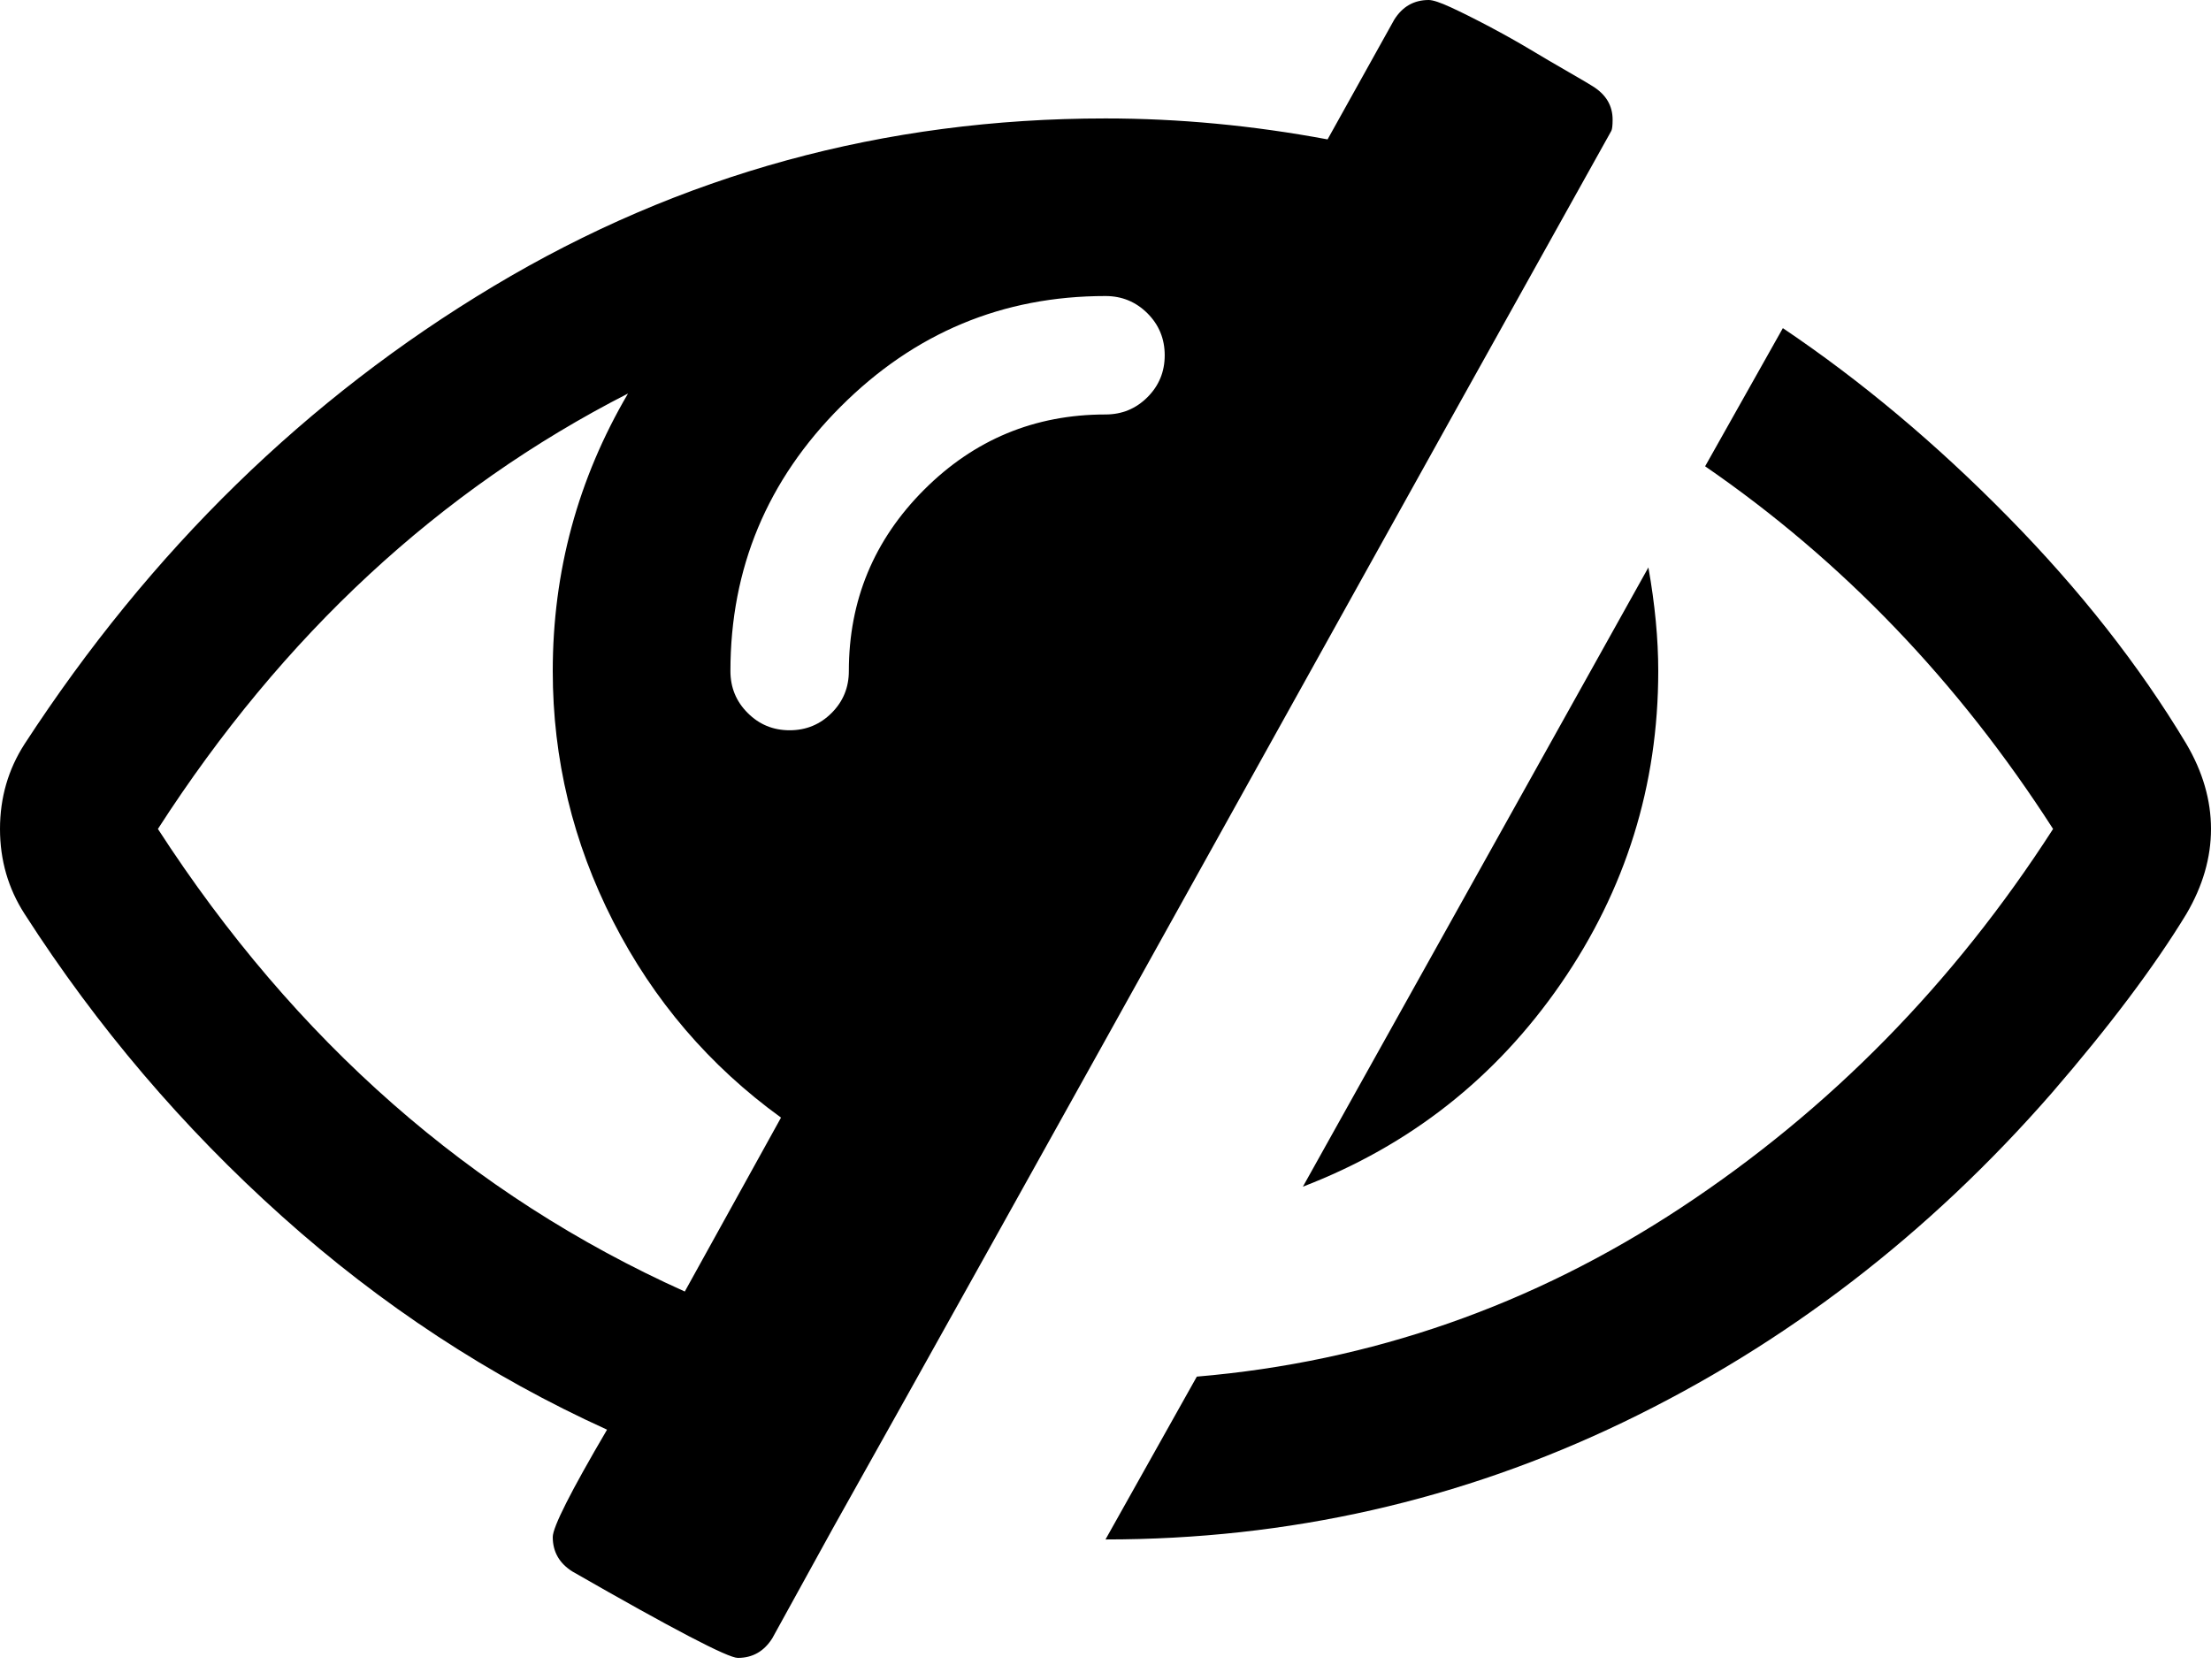 <svg width="50" height="38" viewBox="0 0 50 38" fill="none" xmlns="http://www.w3.org/2000/svg">
<path d="M15.486 29.213L17.662 25.279C16.044 24.107 14.779 22.628 13.867 20.843C12.956 19.057 12.5 17.169 12.5 15.179C12.5 12.928 13.067 10.835 14.202 8.901C9.942 11.077 6.399 14.36 3.571 18.75C6.678 23.549 10.649 27.037 15.486 29.213ZM26.339 8.036C26.339 7.664 26.209 7.347 25.949 7.087C25.688 6.827 25.372 6.696 25 6.696C22.675 6.696 20.68 7.529 19.015 9.194C17.35 10.858 16.518 12.853 16.518 15.179C16.518 15.551 16.648 15.867 16.909 16.127C17.169 16.388 17.485 16.518 17.857 16.518C18.229 16.518 18.545 16.388 18.806 16.127C19.066 15.867 19.196 15.551 19.196 15.179C19.196 13.579 19.764 12.212 20.898 11.077C22.033 9.942 23.4 9.375 25 9.375C25.372 9.375 25.688 9.245 25.949 8.984C26.209 8.724 26.339 8.408 26.339 8.036ZM36.468 2.706C36.468 2.837 36.458 2.92 36.44 2.958C34.487 6.455 31.557 11.719 27.651 18.75C23.744 25.781 20.805 31.055 18.834 34.57L17.466 37.054C17.28 37.351 17.02 37.5 16.685 37.5C16.462 37.5 15.216 36.849 12.946 35.547C12.649 35.361 12.5 35.1 12.5 34.766C12.5 34.542 12.909 33.733 13.728 32.338C11.068 31.129 8.617 29.52 6.376 27.511C4.134 25.502 2.195 23.224 0.558 20.675C0.186 20.099 0 19.457 0 18.75C0 18.043 0.186 17.401 0.558 16.825C3.404 12.454 6.938 9.003 11.161 6.473C15.383 3.943 19.996 2.679 25 2.679C26.655 2.679 28.33 2.837 30.022 3.153L31.529 0.446C31.715 0.149 31.975 0 32.31 0C32.403 0 32.571 0.056 32.812 0.167C33.054 0.279 33.343 0.423 33.678 0.6C34.012 0.777 34.319 0.949 34.598 1.116C34.877 1.283 35.17 1.456 35.477 1.632C35.784 1.809 35.965 1.916 36.021 1.953C36.319 2.139 36.468 2.39 36.468 2.706ZM37.5 15.179C37.5 17.764 36.765 20.122 35.296 22.252C33.826 24.381 31.882 25.912 29.464 26.841L37.277 12.835C37.426 13.672 37.5 14.453 37.5 15.179ZM50 18.75C50 19.401 49.814 20.043 49.442 20.675C48.717 21.866 47.703 23.214 46.401 24.721C43.611 27.92 40.379 30.404 36.705 32.171C33.031 33.938 29.13 34.821 25 34.821L27.065 31.138C31.008 30.804 34.659 29.529 38.016 27.316C41.374 25.102 44.178 22.247 46.429 18.75C44.289 15.42 41.667 12.686 38.56 10.547L40.318 7.422C42.085 8.612 43.783 10.035 45.41 11.691C47.038 13.346 48.382 15.058 49.442 16.825C49.814 17.457 50 18.099 50 18.75Z" fill="black"/>
</svg>
